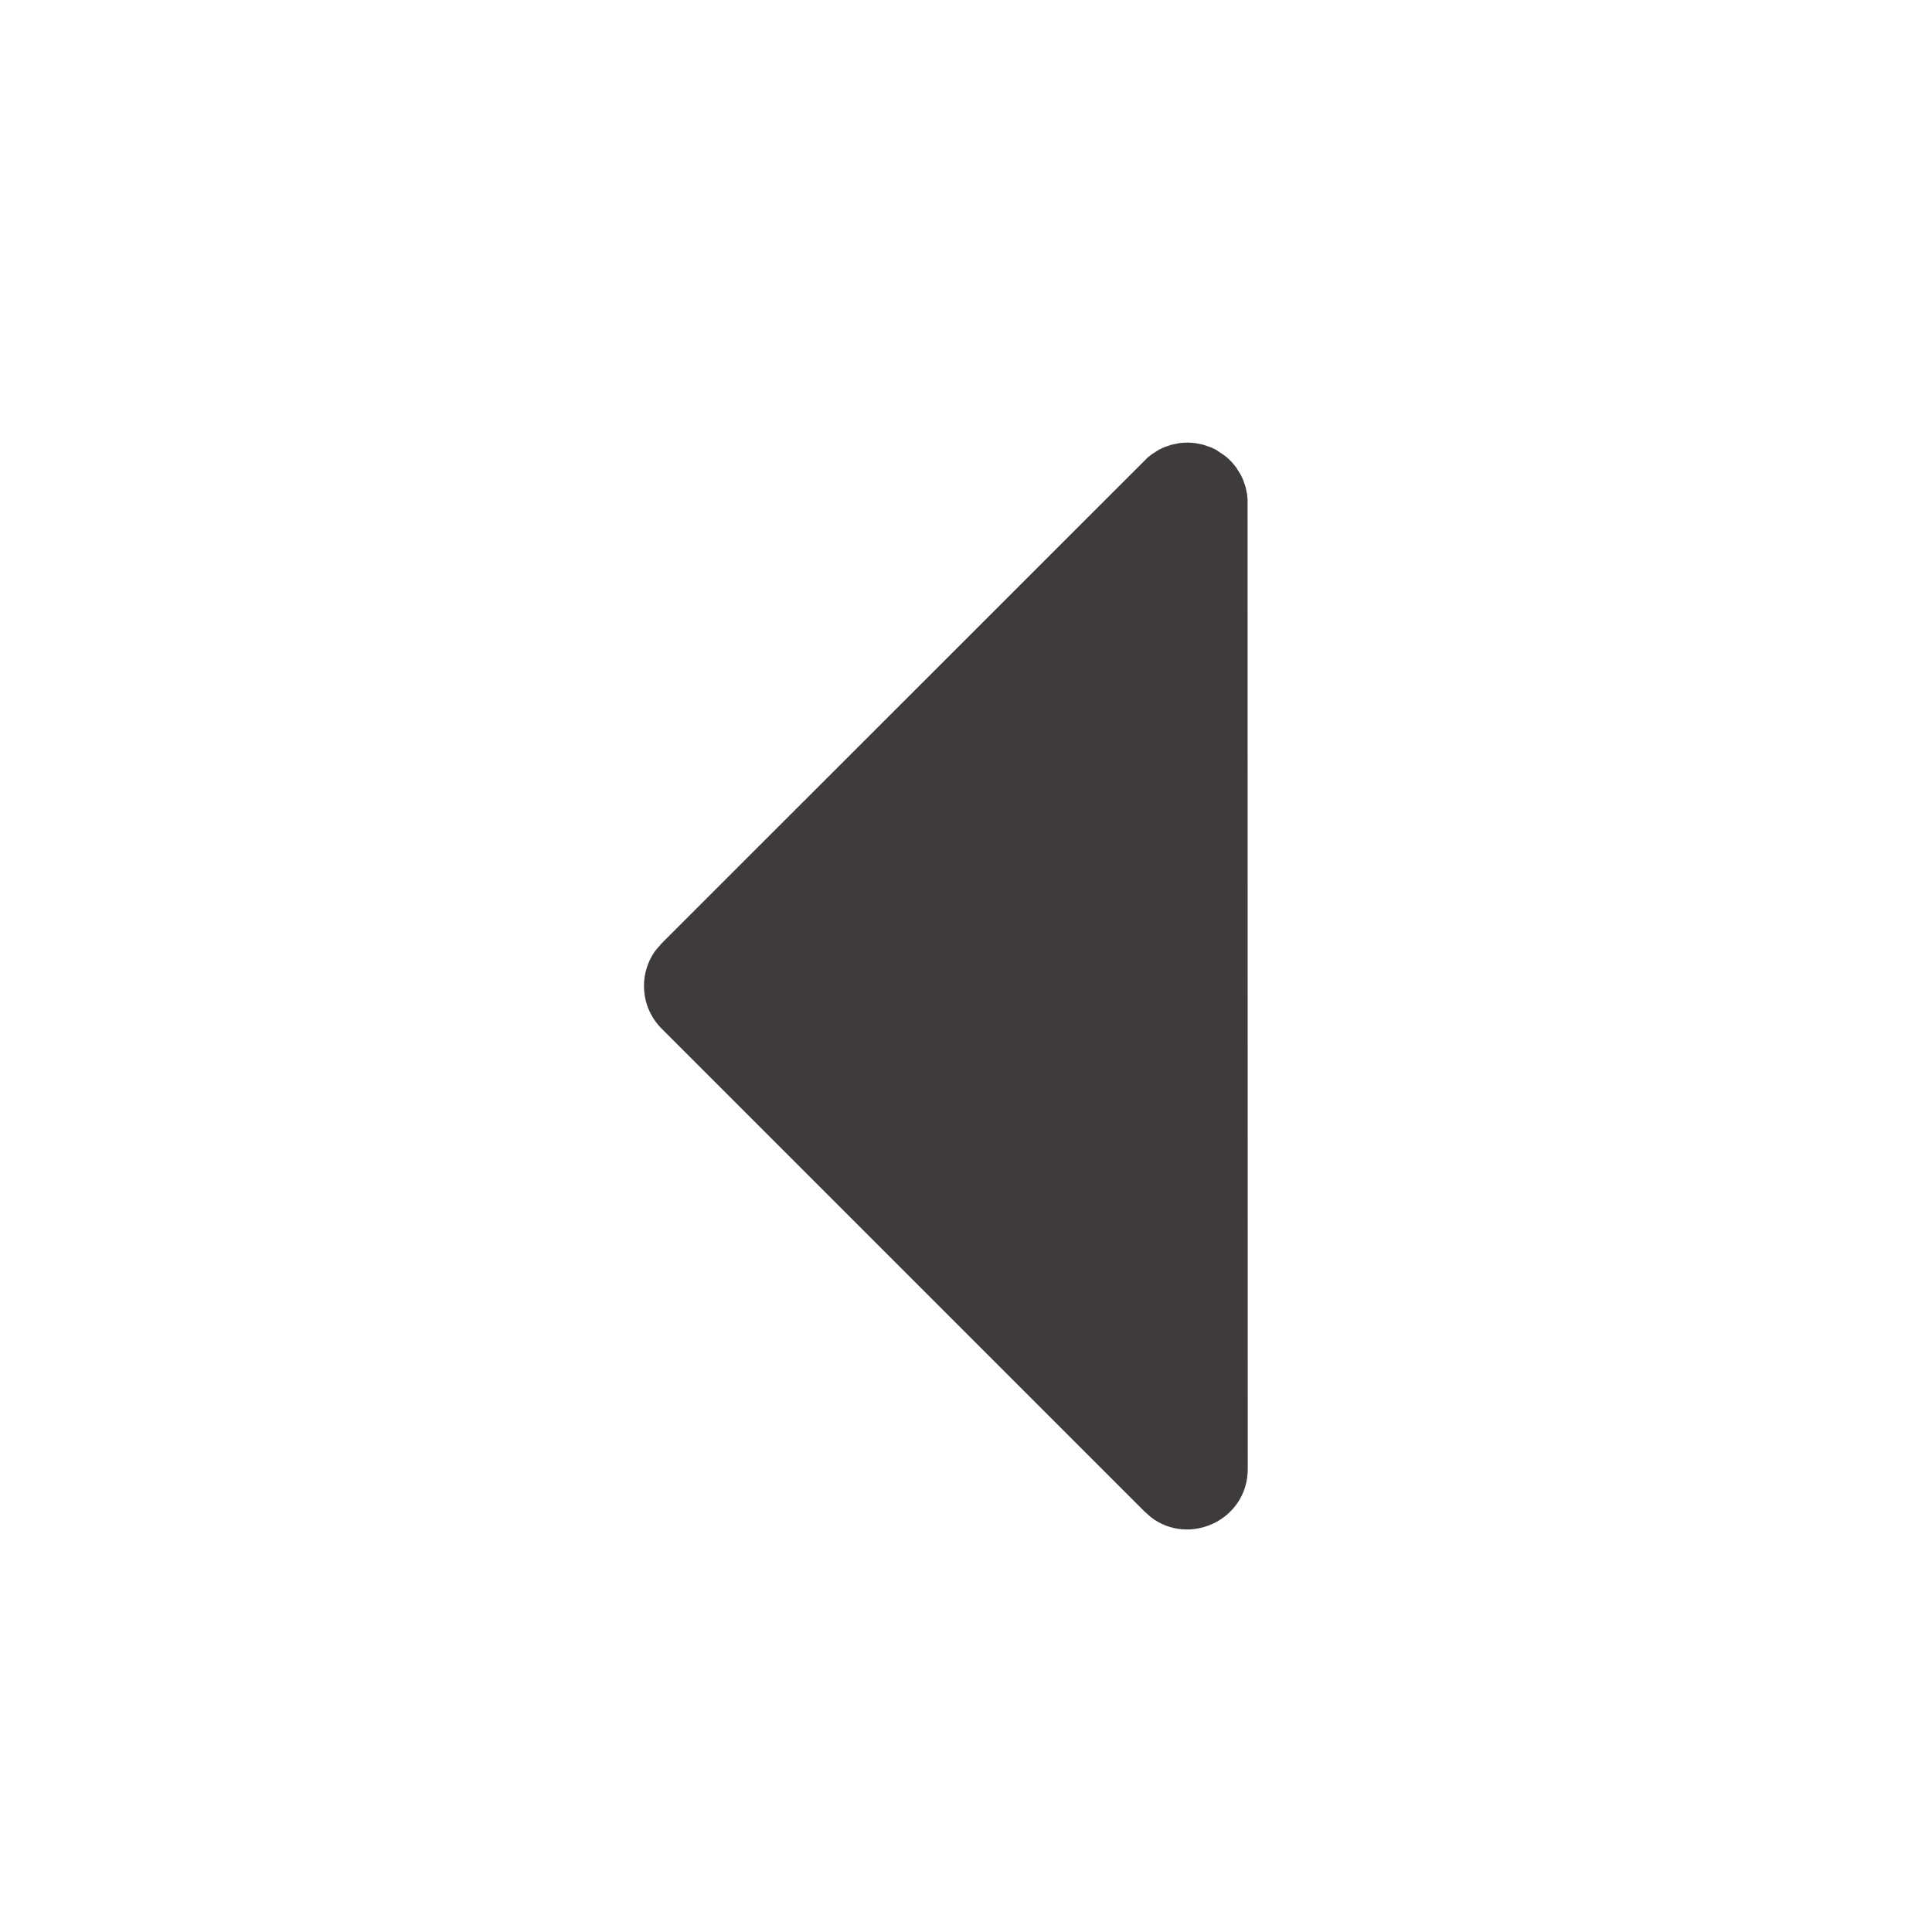 <svg width="24" height="24" viewBox="0 0 24 24" fill="none" xmlns="http://www.w3.org/2000/svg">
<path fill-rule="evenodd" clip-rule="evenodd" d="M8.22 12.779C7.953 12.513 7.929 12.096 8.147 11.802L8.22 11.718L14.255 5.685L14.304 5.646L14.395 5.587L14.458 5.557L14.551 5.525L14.648 5.505L14.698 5.5L14.75 5.498L14.802 5.5L14.852 5.505L14.949 5.525L15.042 5.557L15.105 5.587L15.201 5.651C15.24 5.679 15.273 5.709 15.302 5.741L15.353 5.802L15.411 5.894L15.441 5.957L15.473 6.049L15.493 6.147L15.494 6.171L15.498 6.196L15.5 18.248C15.5 18.881 14.775 19.215 14.297 18.847L14.22 18.779L8.22 12.779Z" fill="#3F3B3B"/>
</svg>
